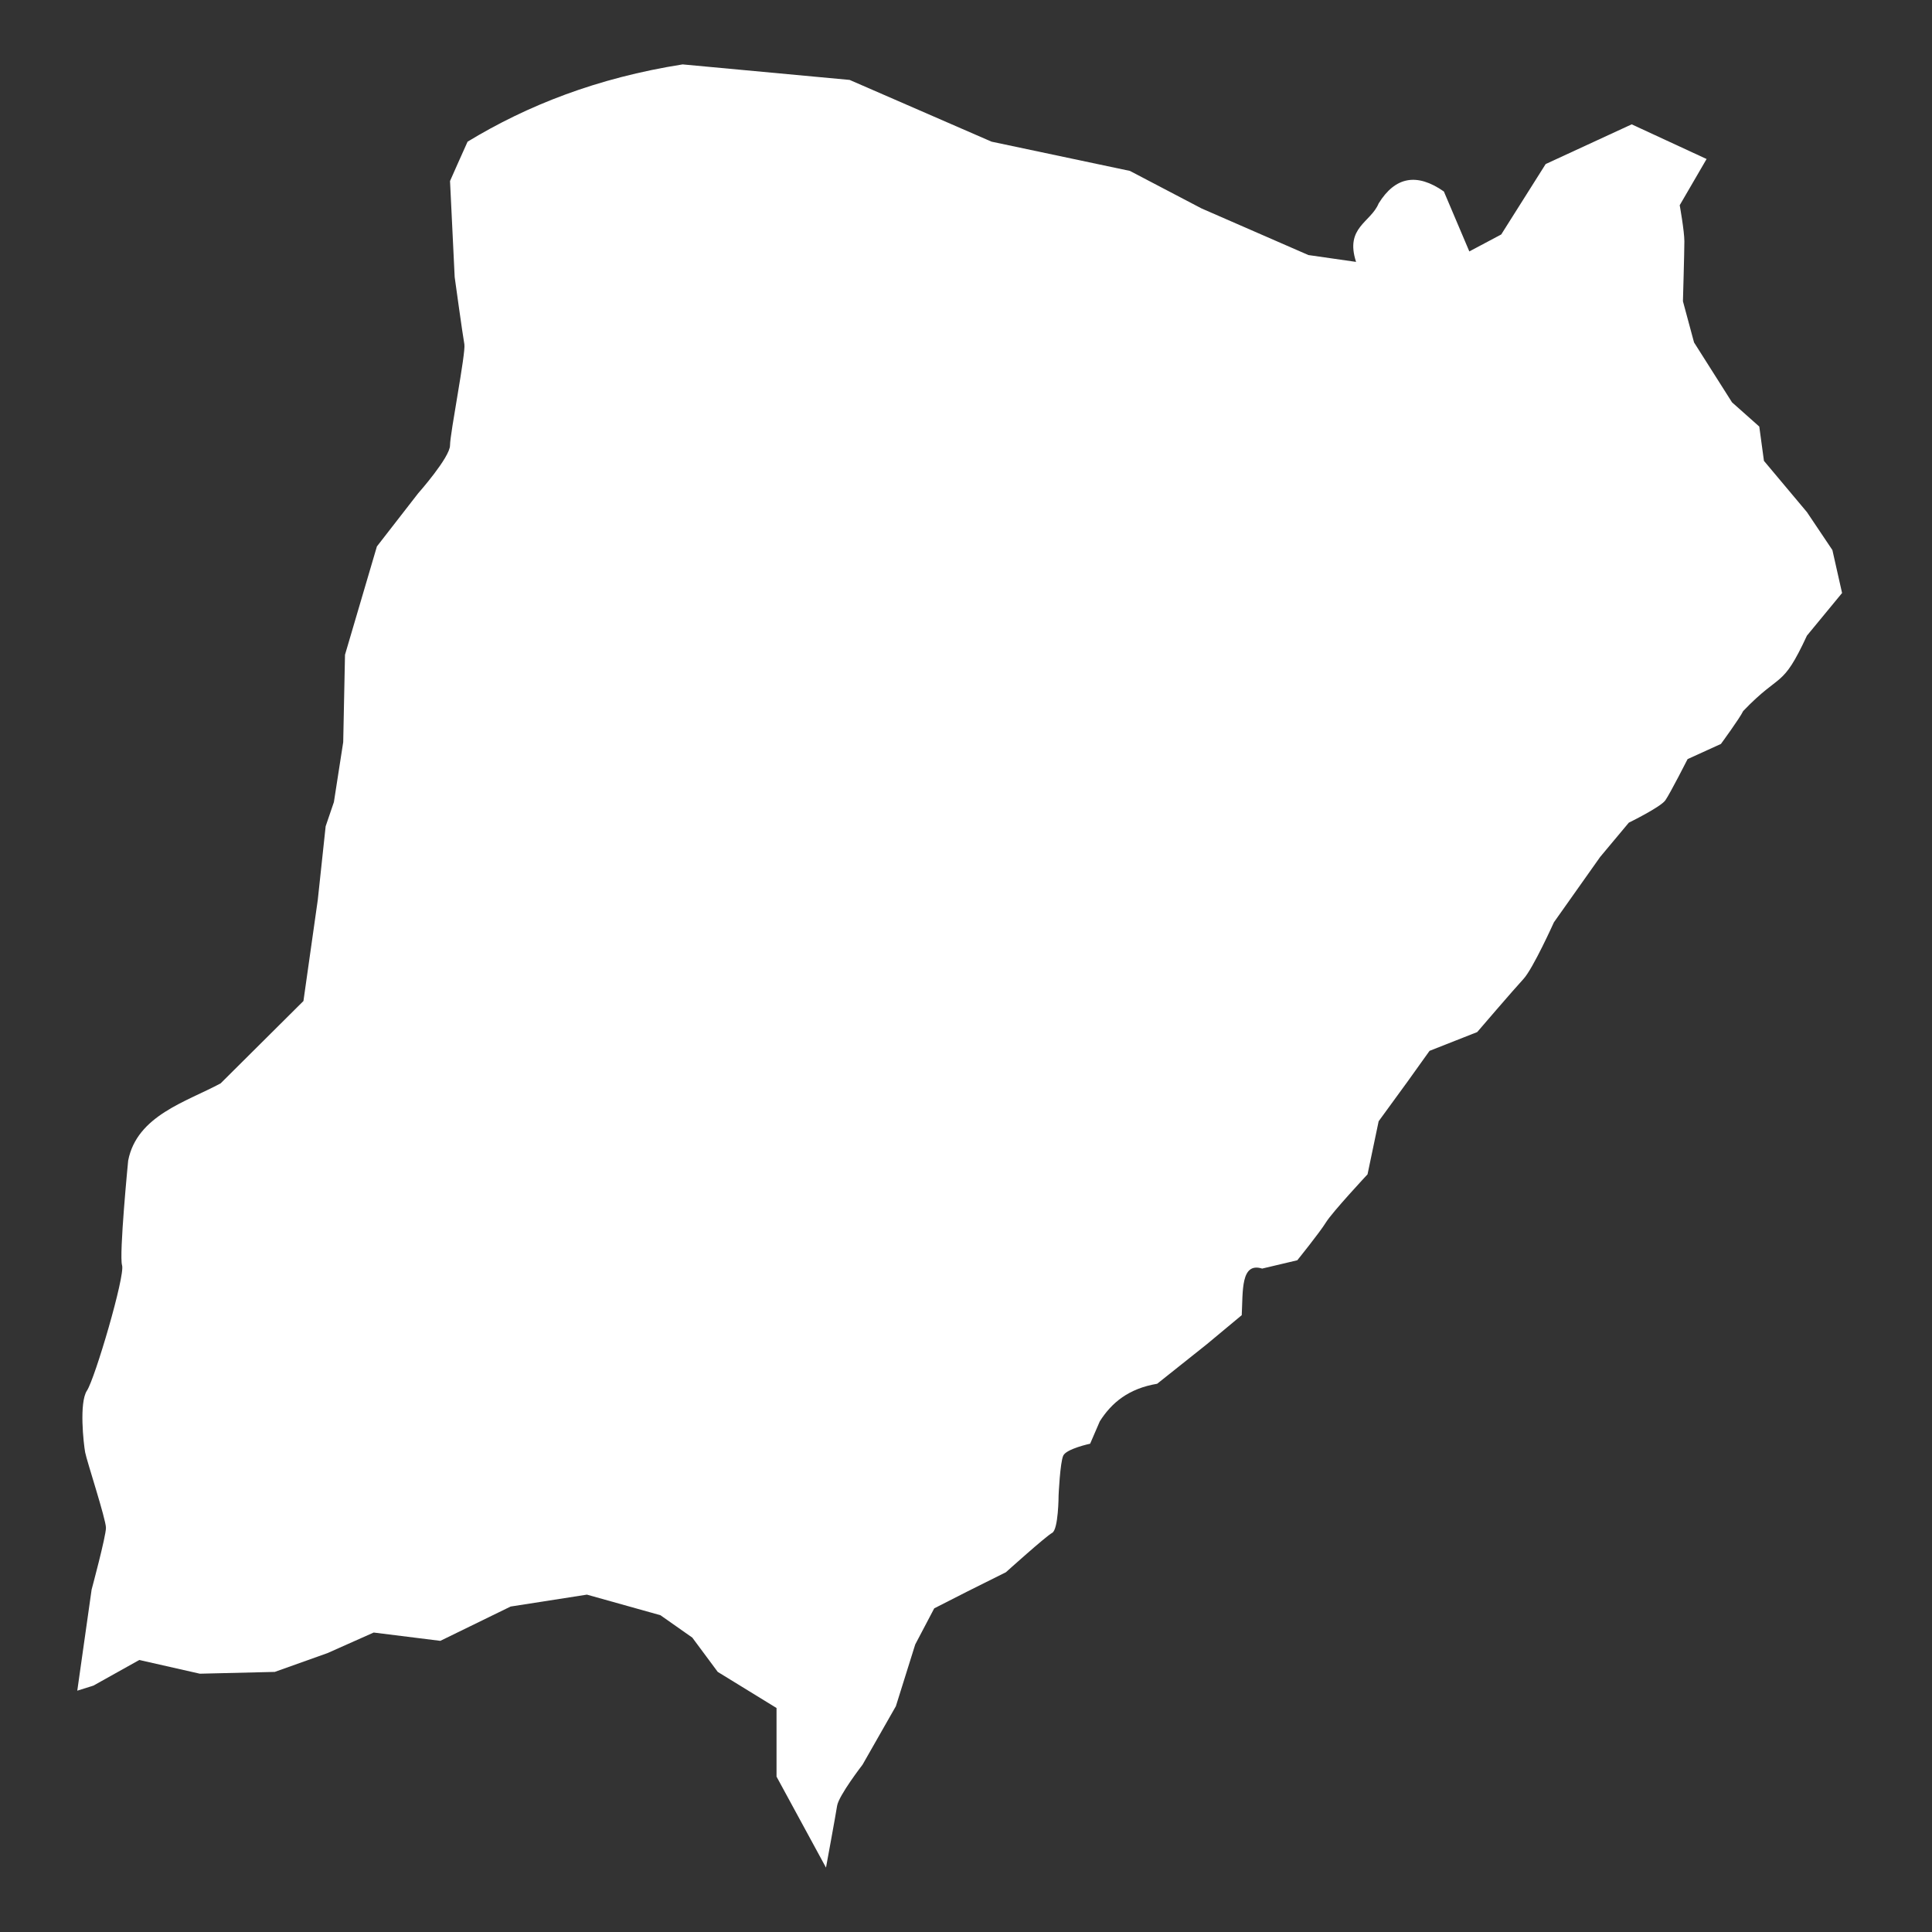 <?xml version="1.0" encoding="UTF-8"?>
<svg width="150px" height="150px" viewBox="0 0 150 150" version="1.1" xmlns="http://www.w3.org/2000/svg" xmlns:xlink="http://www.w3.org/1999/xlink">
    <rect x="0" y="0" width="150" height="150" fill="#333333" stroke="none"/>
    <!-- Generator: Sketch 41.1 (35376) - http://www.bohemiancoding.com/sketch -->
    <title>icon_corrientes</title>
    <desc>Created with Sketch.</desc>
    <defs></defs>
    <g id="Provincias" stroke="none" stroke-width="1" fill="none" fill-rule="evenodd">
        <g id="icon_corrientes" fill="#FFFFFF">
            <path d="M52.999,5 C46.372,6.045 40.95,8.178 36.303,10.999 C36.055,11.532 34.94,14.055 34.94,14.055 L35.301,21.512 C35.301,21.512 35.928,26.06 36.053,26.726 C36.176,27.393 34.94,33.642 34.94,34.575 C34.94,35.509 32.463,38.304 32.463,38.304 L29.263,42.425 L26.786,50.835 L26.647,57.619 L25.924,62.273 L25.284,64.151 L24.672,69.87 L23.559,77.719 L17.131,84.111 C14.477,85.544 10.63,86.605 9.951,90.11 C9.951,90.11 9.232,97.44 9.478,98.24 C9.726,99.039 7.37,107.036 6.751,107.968 C6.133,108.899 6.489,112.095 6.612,112.761 C6.737,113.427 8.226,117.954 8.226,118.62 C8.226,119.286 7.113,123.414 7.113,123.414 L6,131.264 L7.252,130.871 L10.814,128.881 L15.517,129.946 L21.332,129.806 L25.423,128.348 L29.013,126.75 L34.188,127.395 L39.642,124.732 L45.569,123.807 L51.274,125.404 L53.75,127.143 L55.726,129.806 L60.29,132.609 L60.29,137.936 L64.13,145 C64.13,145 64.868,141.006 64.992,140.206 C65.116,139.407 66.968,137.01 66.968,137.01 L69.556,132.469 L71.058,127.675 L72.533,124.872 L75.121,123.554 L78.099,122.068 C78.099,122.068 81.195,119.279 81.688,119.013 C82.182,118.747 82.189,116.097 82.189,116.097 C82.189,116.097 82.304,113.547 82.551,113.014 C82.799,112.482 84.638,112.089 84.638,112.089 L85.389,110.35 C86.302,108.912 87.614,107.81 89.841,107.435 L93.681,104.379 L96.408,102.109 C96.507,100.252 96.317,97.969 97.994,98.492 L100.721,97.847 C100.721,97.847 102.454,95.703 102.948,94.904 C103.441,94.104 106.175,91.175 106.175,91.175 L107.038,87.054 L109.264,83.999 L110.989,81.588 L114.69,80.13 C114.69,80.13 117.537,76.809 118.28,76.009 C119.022,75.21 120.645,71.608 120.645,71.608 L124.235,66.534 L126.461,63.871 C126.461,63.871 128.928,62.666 129.299,62.133 C129.67,61.601 131.025,58.937 131.025,58.937 L133.612,57.759 C133.612,57.759 135.091,55.741 135.338,55.208 C138.303,52.11 138.337,53.558 140.291,49.349 L143.018,46.041 L142.266,42.705 L140.291,39.762 L136.952,35.781 L136.59,33.118 L134.475,31.239 L131.525,26.586 L130.663,23.39 C130.663,23.39 130.774,19.537 130.774,18.736 C130.774,17.938 130.412,15.933 130.412,15.933 L132.499,12.345 L126.684,9.654 L120.005,12.737 L116.555,18.204 L114.078,19.521 L112.103,14.868 C109.999,13.397 108.32,13.72 107.038,15.793 C106.43,17.277 104.406,17.647 105.285,20.334 L101.584,19.802 L93.292,16.185 L87.727,13.27 L76.985,10.999 L65.966,6.205 L52.999,5 Z" id="Corrientes"></path>
        </g>
    </g>
</svg>